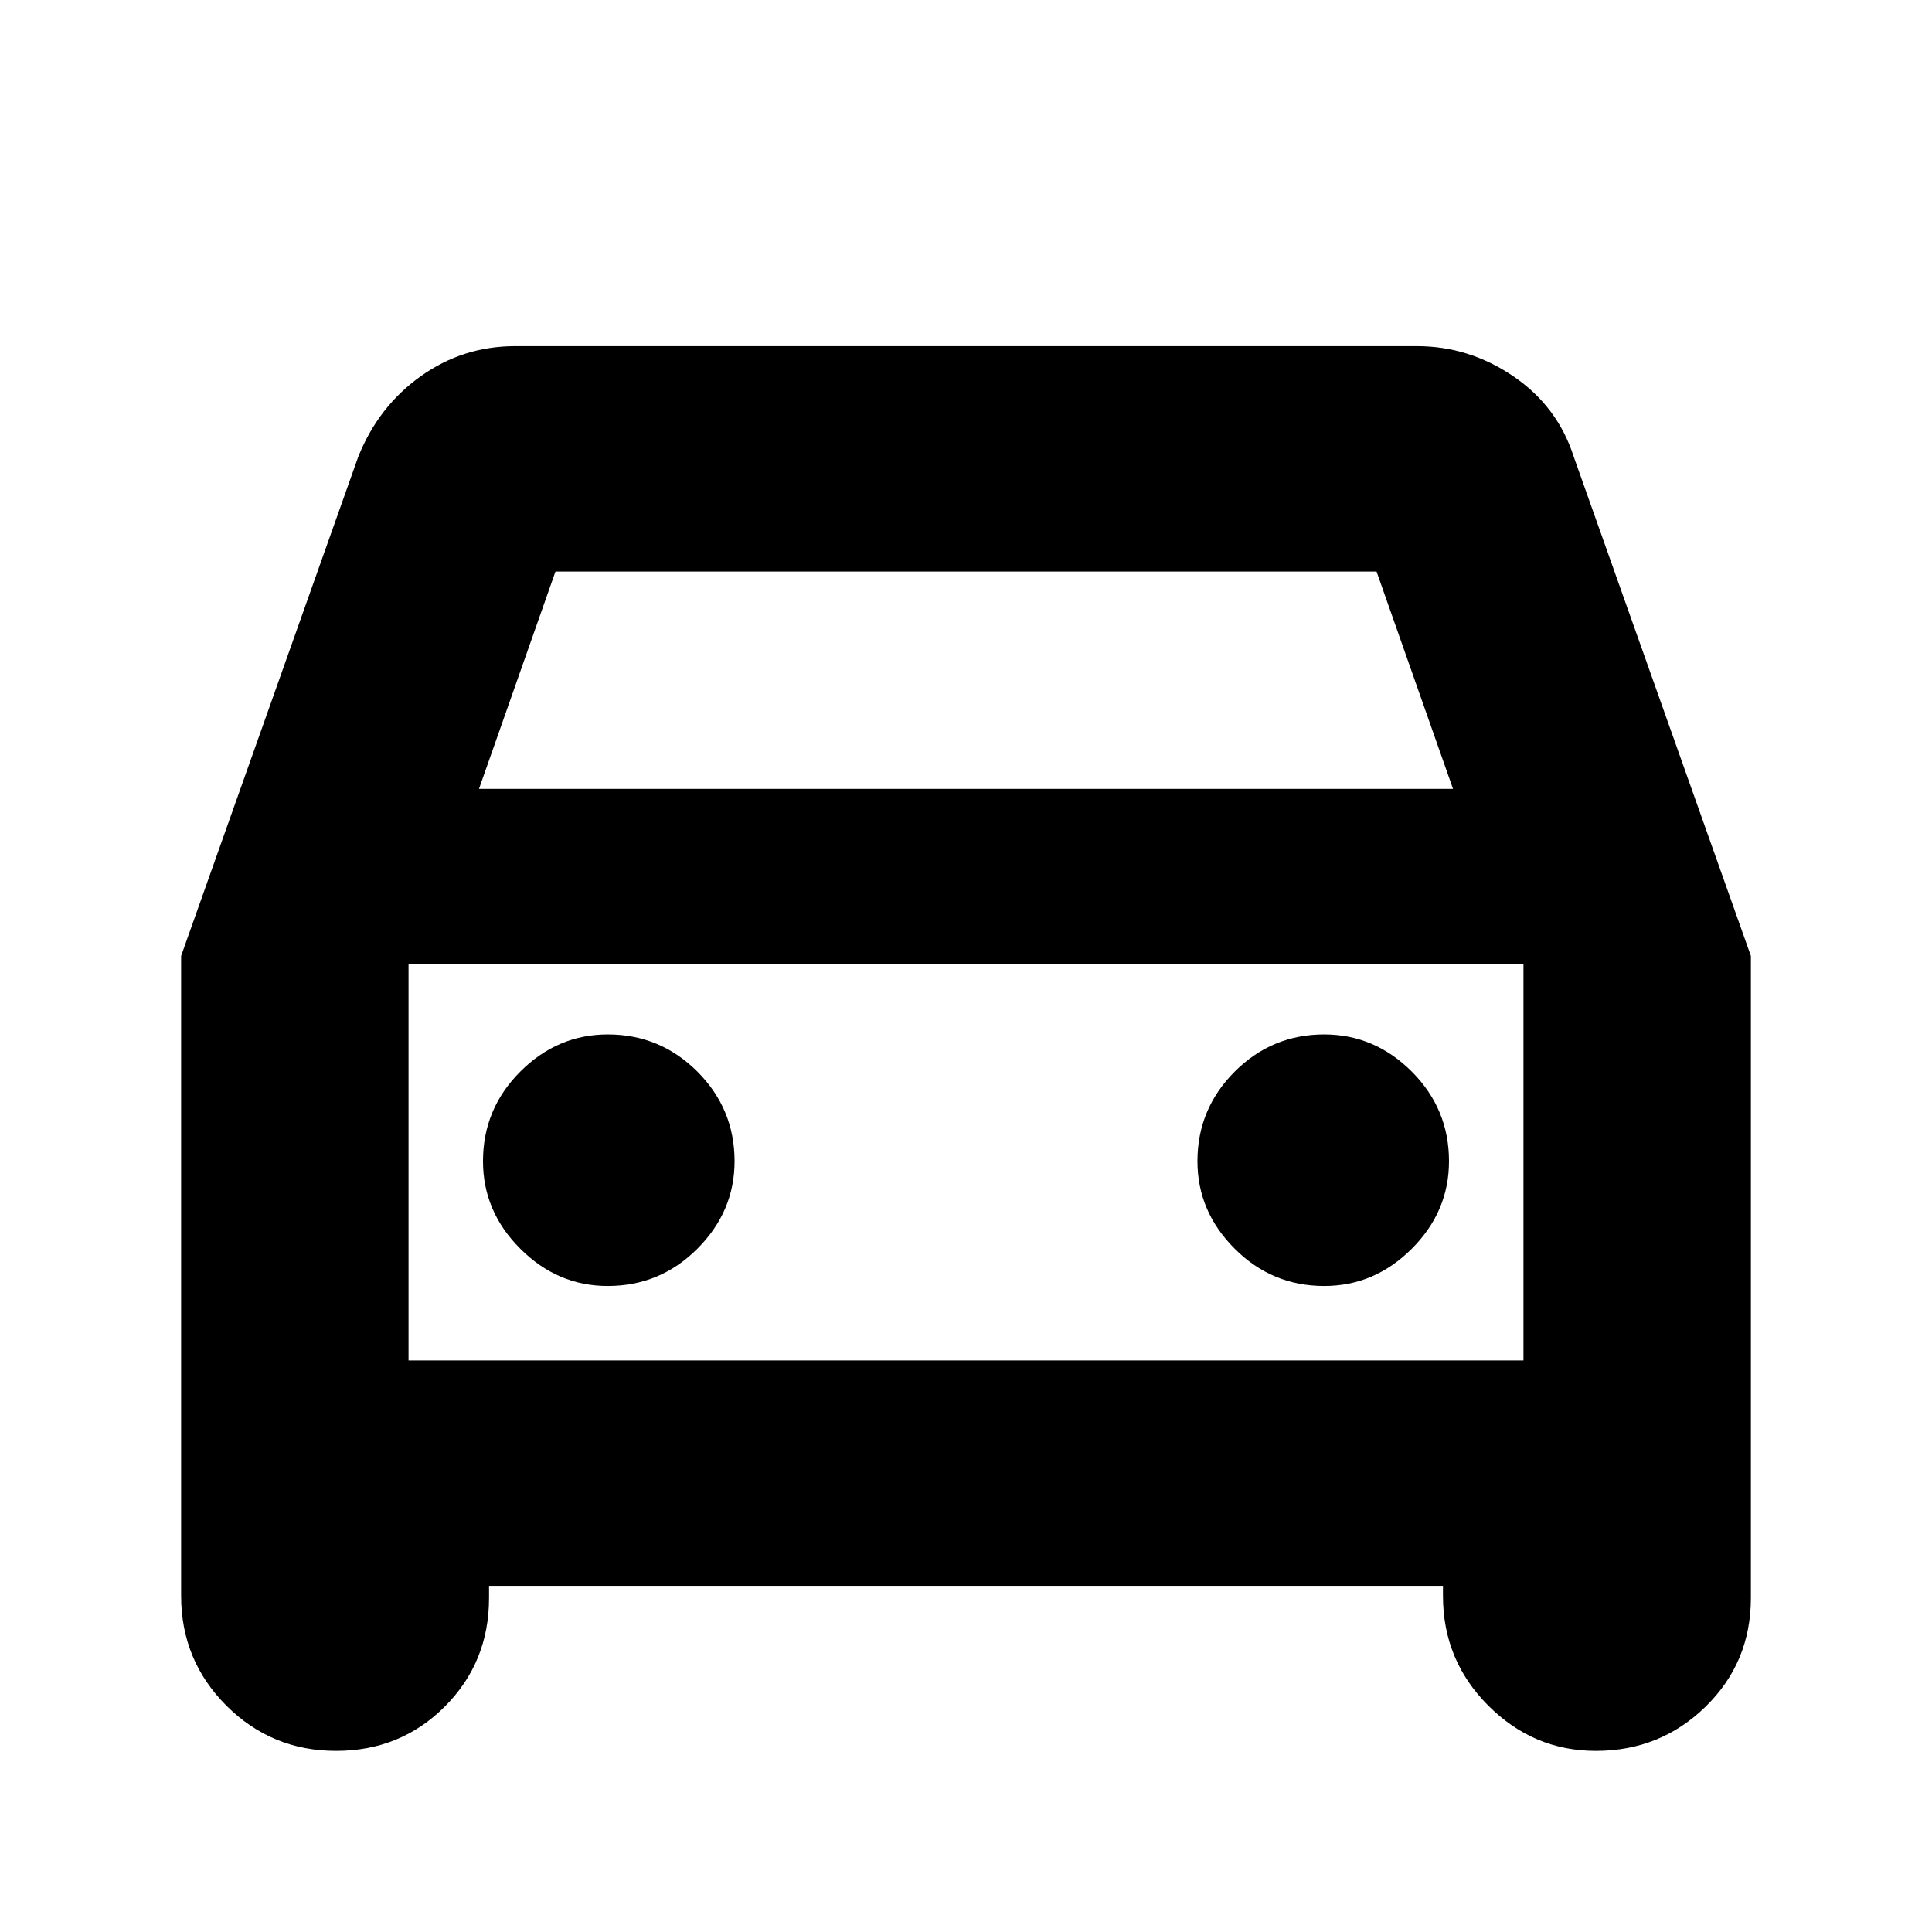 <svg xmlns="http://www.w3.org/2000/svg" height="24" width="24"><path d="M6.075 19.7v.15q0 .8-.55 1.35t-1.35.55q-.8 0-1.363-.562-.562-.563-.562-1.363v-7.95l2.2-6.2q.25-.625.775-1T6.4 4.3h11.2q.65 0 1.2.375.55.375.75 1l2.2 6.2v7.975q0 .8-.562 1.35-.563.55-1.363.55-.775 0-1.337-.562-.563-.563-.563-1.363V19.7ZM5.95 9.8h12.1l-.95-2.7H6.9Zm-.875 2.175V16.9Zm2.475 4q.65 0 1.113-.463.462-.462.462-1.087 0-.65-.462-1.113-.463-.462-1.113-.462-.625 0-1.087.462Q6 13.775 6 14.425q0 .625.463 1.087.462.463 1.087.463Zm8.9 0q.625 0 1.088-.463.462-.462.462-1.087 0-.65-.462-1.113-.463-.462-1.088-.462-.65 0-1.112.462-.463.463-.463 1.113 0 .625.463 1.087.462.463 1.112.463ZM5.075 16.9h13.85v-4.925H5.075Z"/></svg>